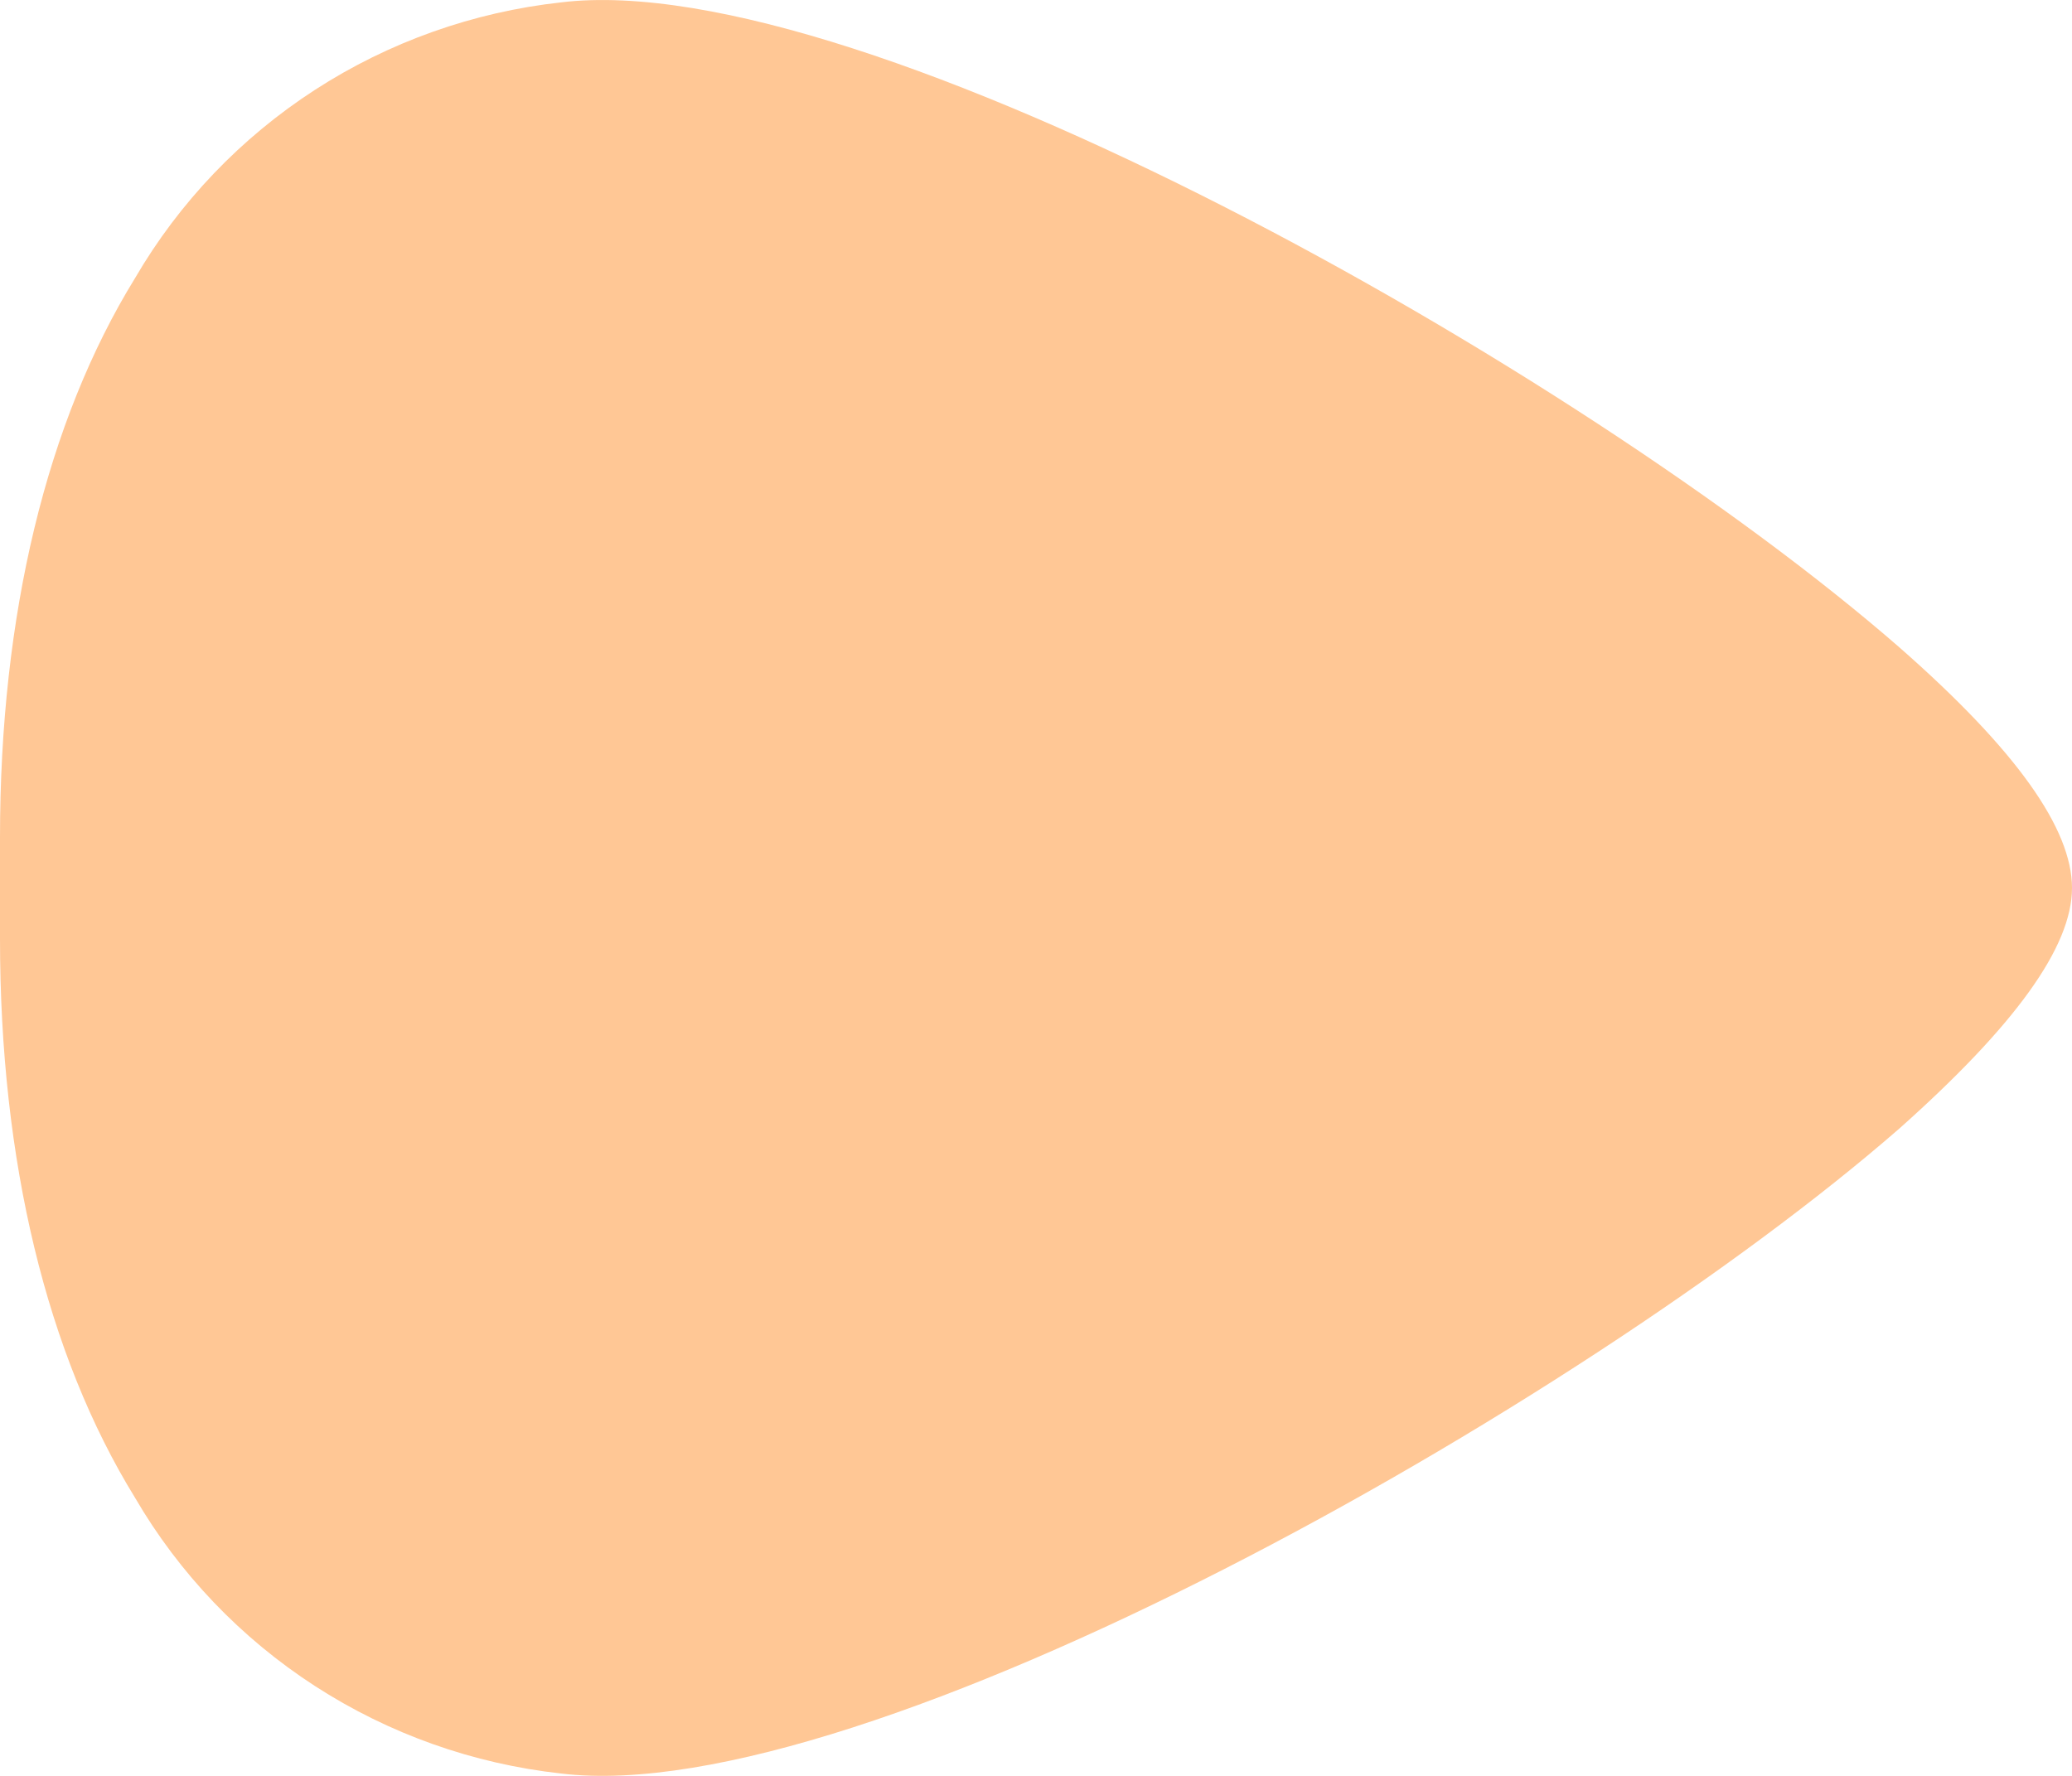 <svg width="35" height="30" viewBox="0 0 35 30" fill="none" xmlns="http://www.w3.org/2000/svg">
<path d="M32.083 10.935C34.067 12.675 35 14.004 35 15C35 15.996 34.038 17.325 32.083 19.065C26.673 23.78 14.583 30.581 9.479 29.96C7.995 29.797 6.57 29.291 5.32 28.482C4.07 27.673 3.029 26.584 2.282 25.303C0.787 22.877 -4.58809e-07 19.607 -6.24229e-07 15.859L-6.62158e-07 15L-6.99768e-07 14.148C-8.65507e-07 10.393 0.787 7.123 2.282 4.697C3.029 3.416 4.07 2.327 5.32 1.518C6.57 0.709 7.995 0.203 9.479 0.04C14.583 -0.581 26.673 6.22 32.083 10.935Z" fill="#FFC795"/>
</svg>
